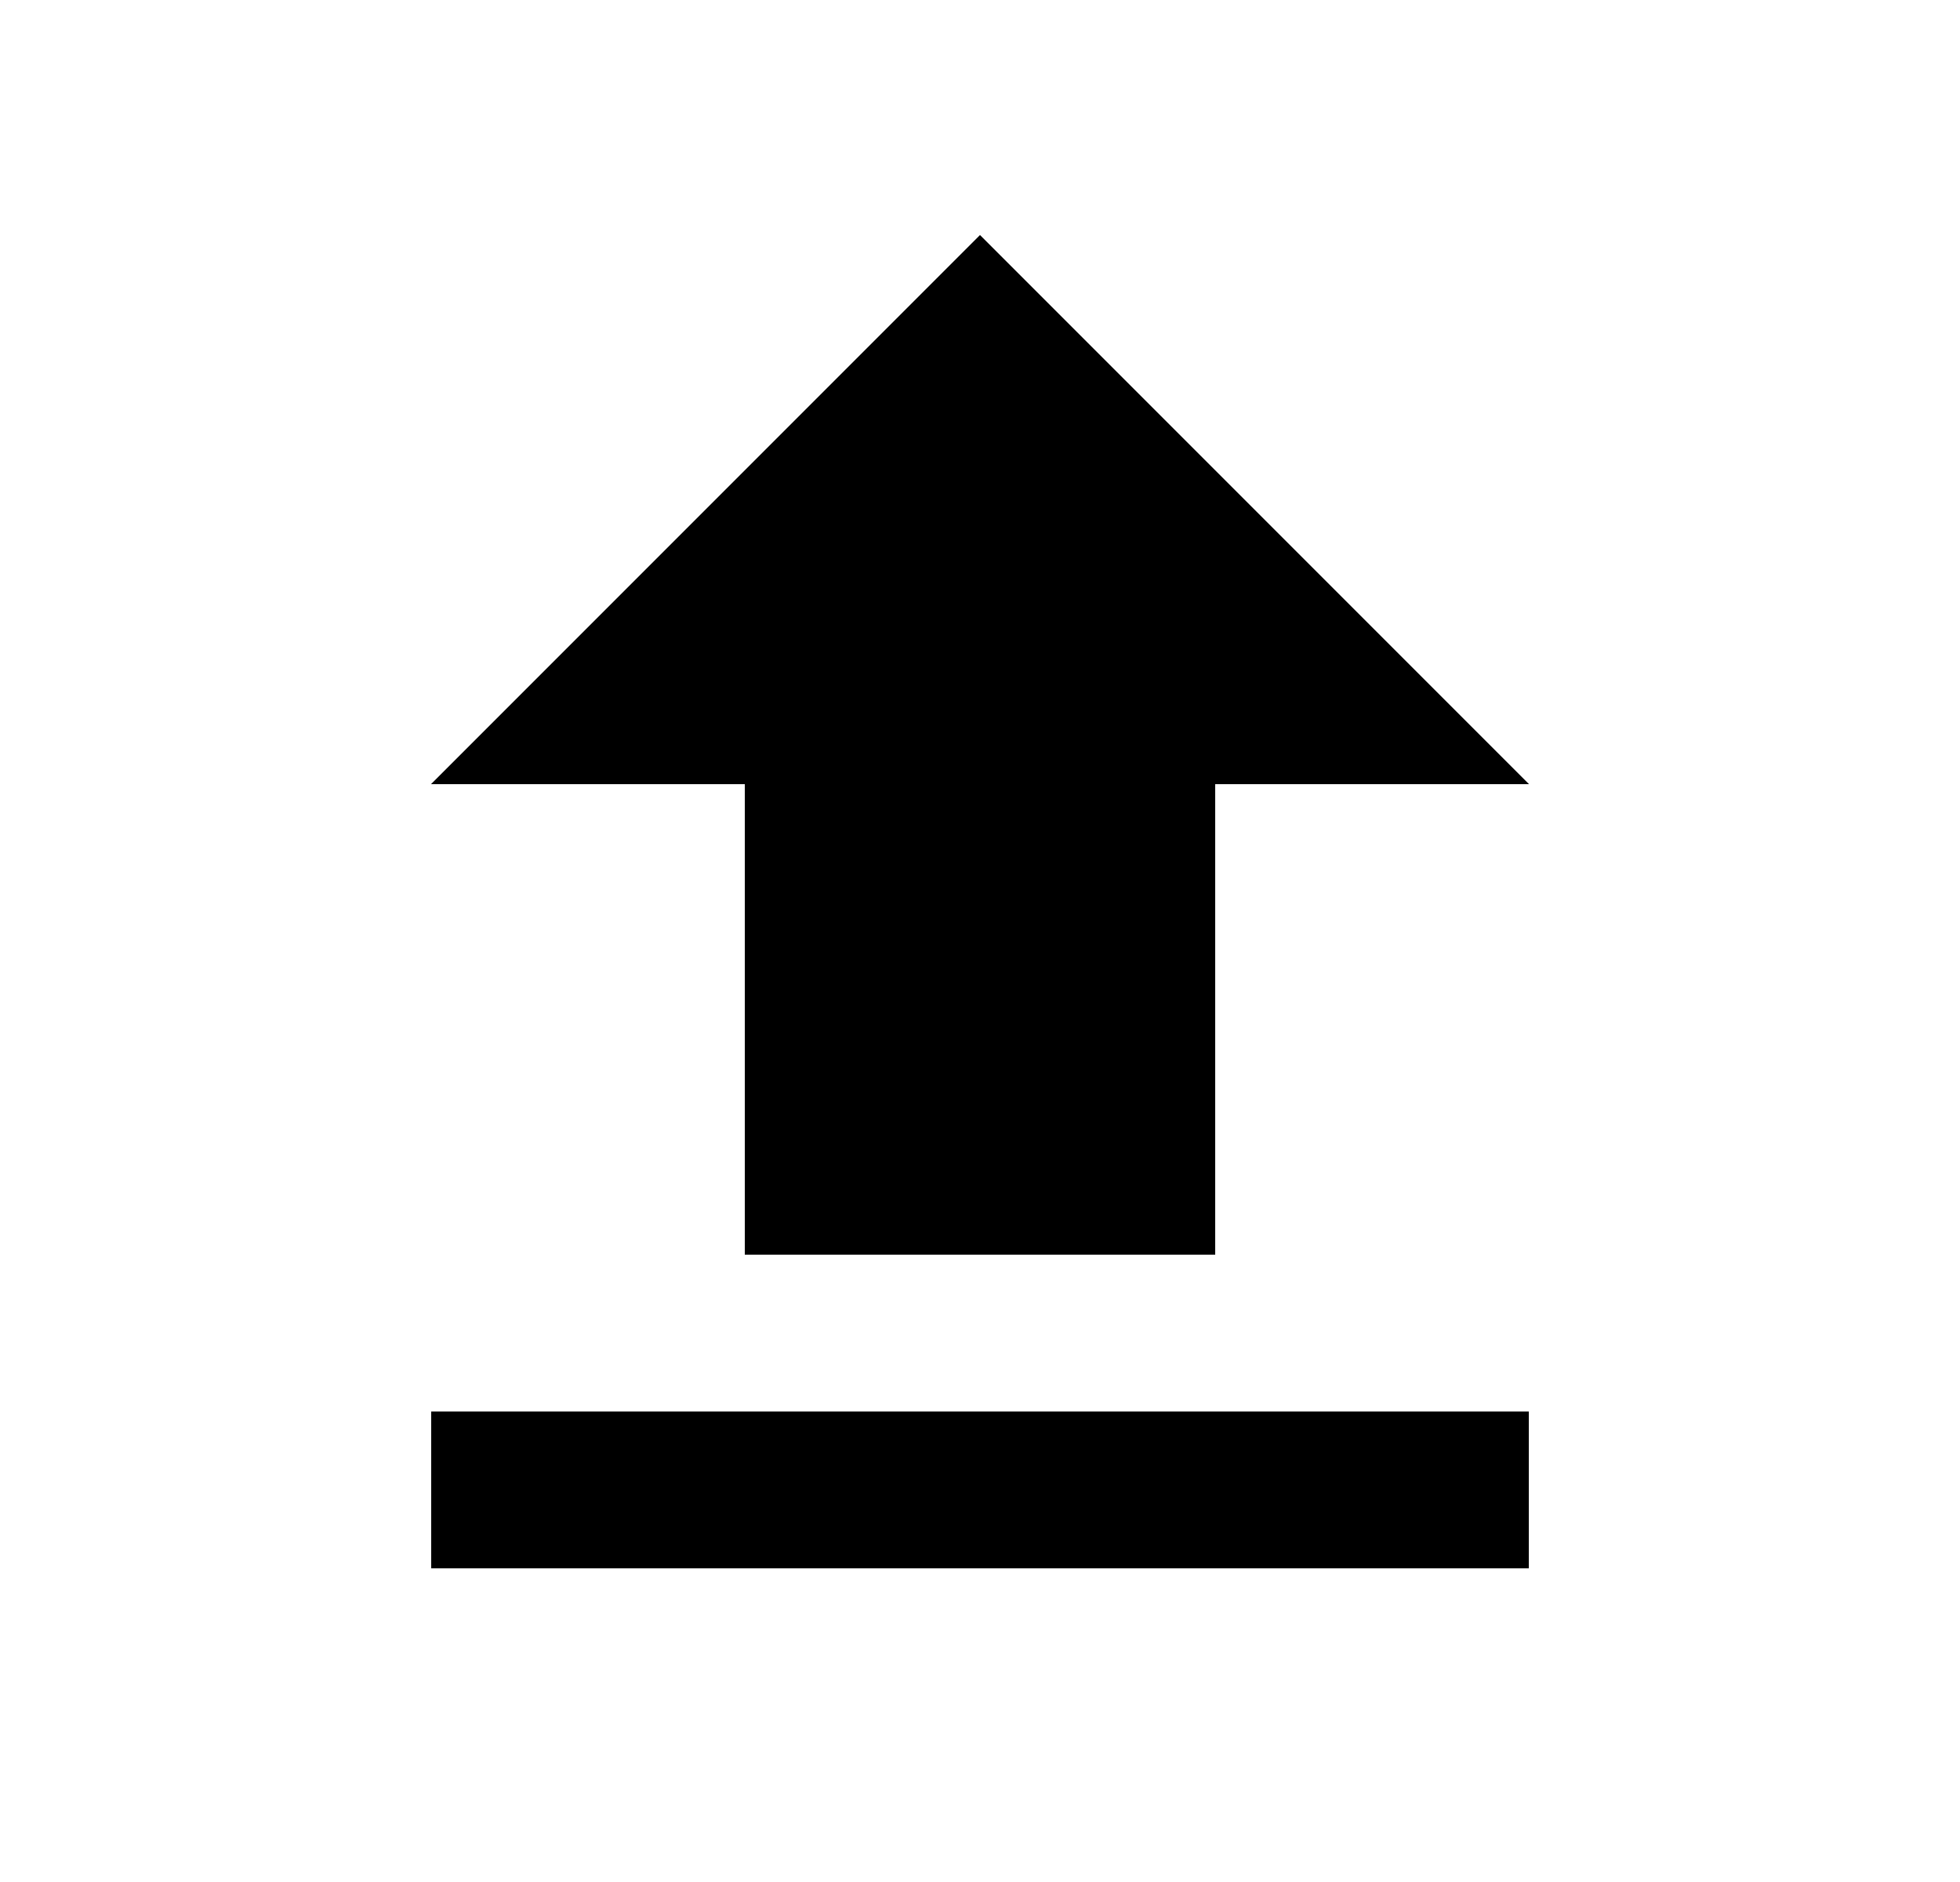 <svg width="25" height="24" viewBox="0 0 25 24" xmlns="http://www.w3.org/2000/svg">
<path d="M9.5 16V10H5.5L12.5 3L19.5 10H15.5V16H9.5ZM5.5 20V18H19.5V20H5.5Z" />
<path d="M9.5 16V10H5.5L12.5 3L19.5 10H15.5V16H9.5ZM5.5 20V18H19.5V20H5.5Z" />
</svg>
